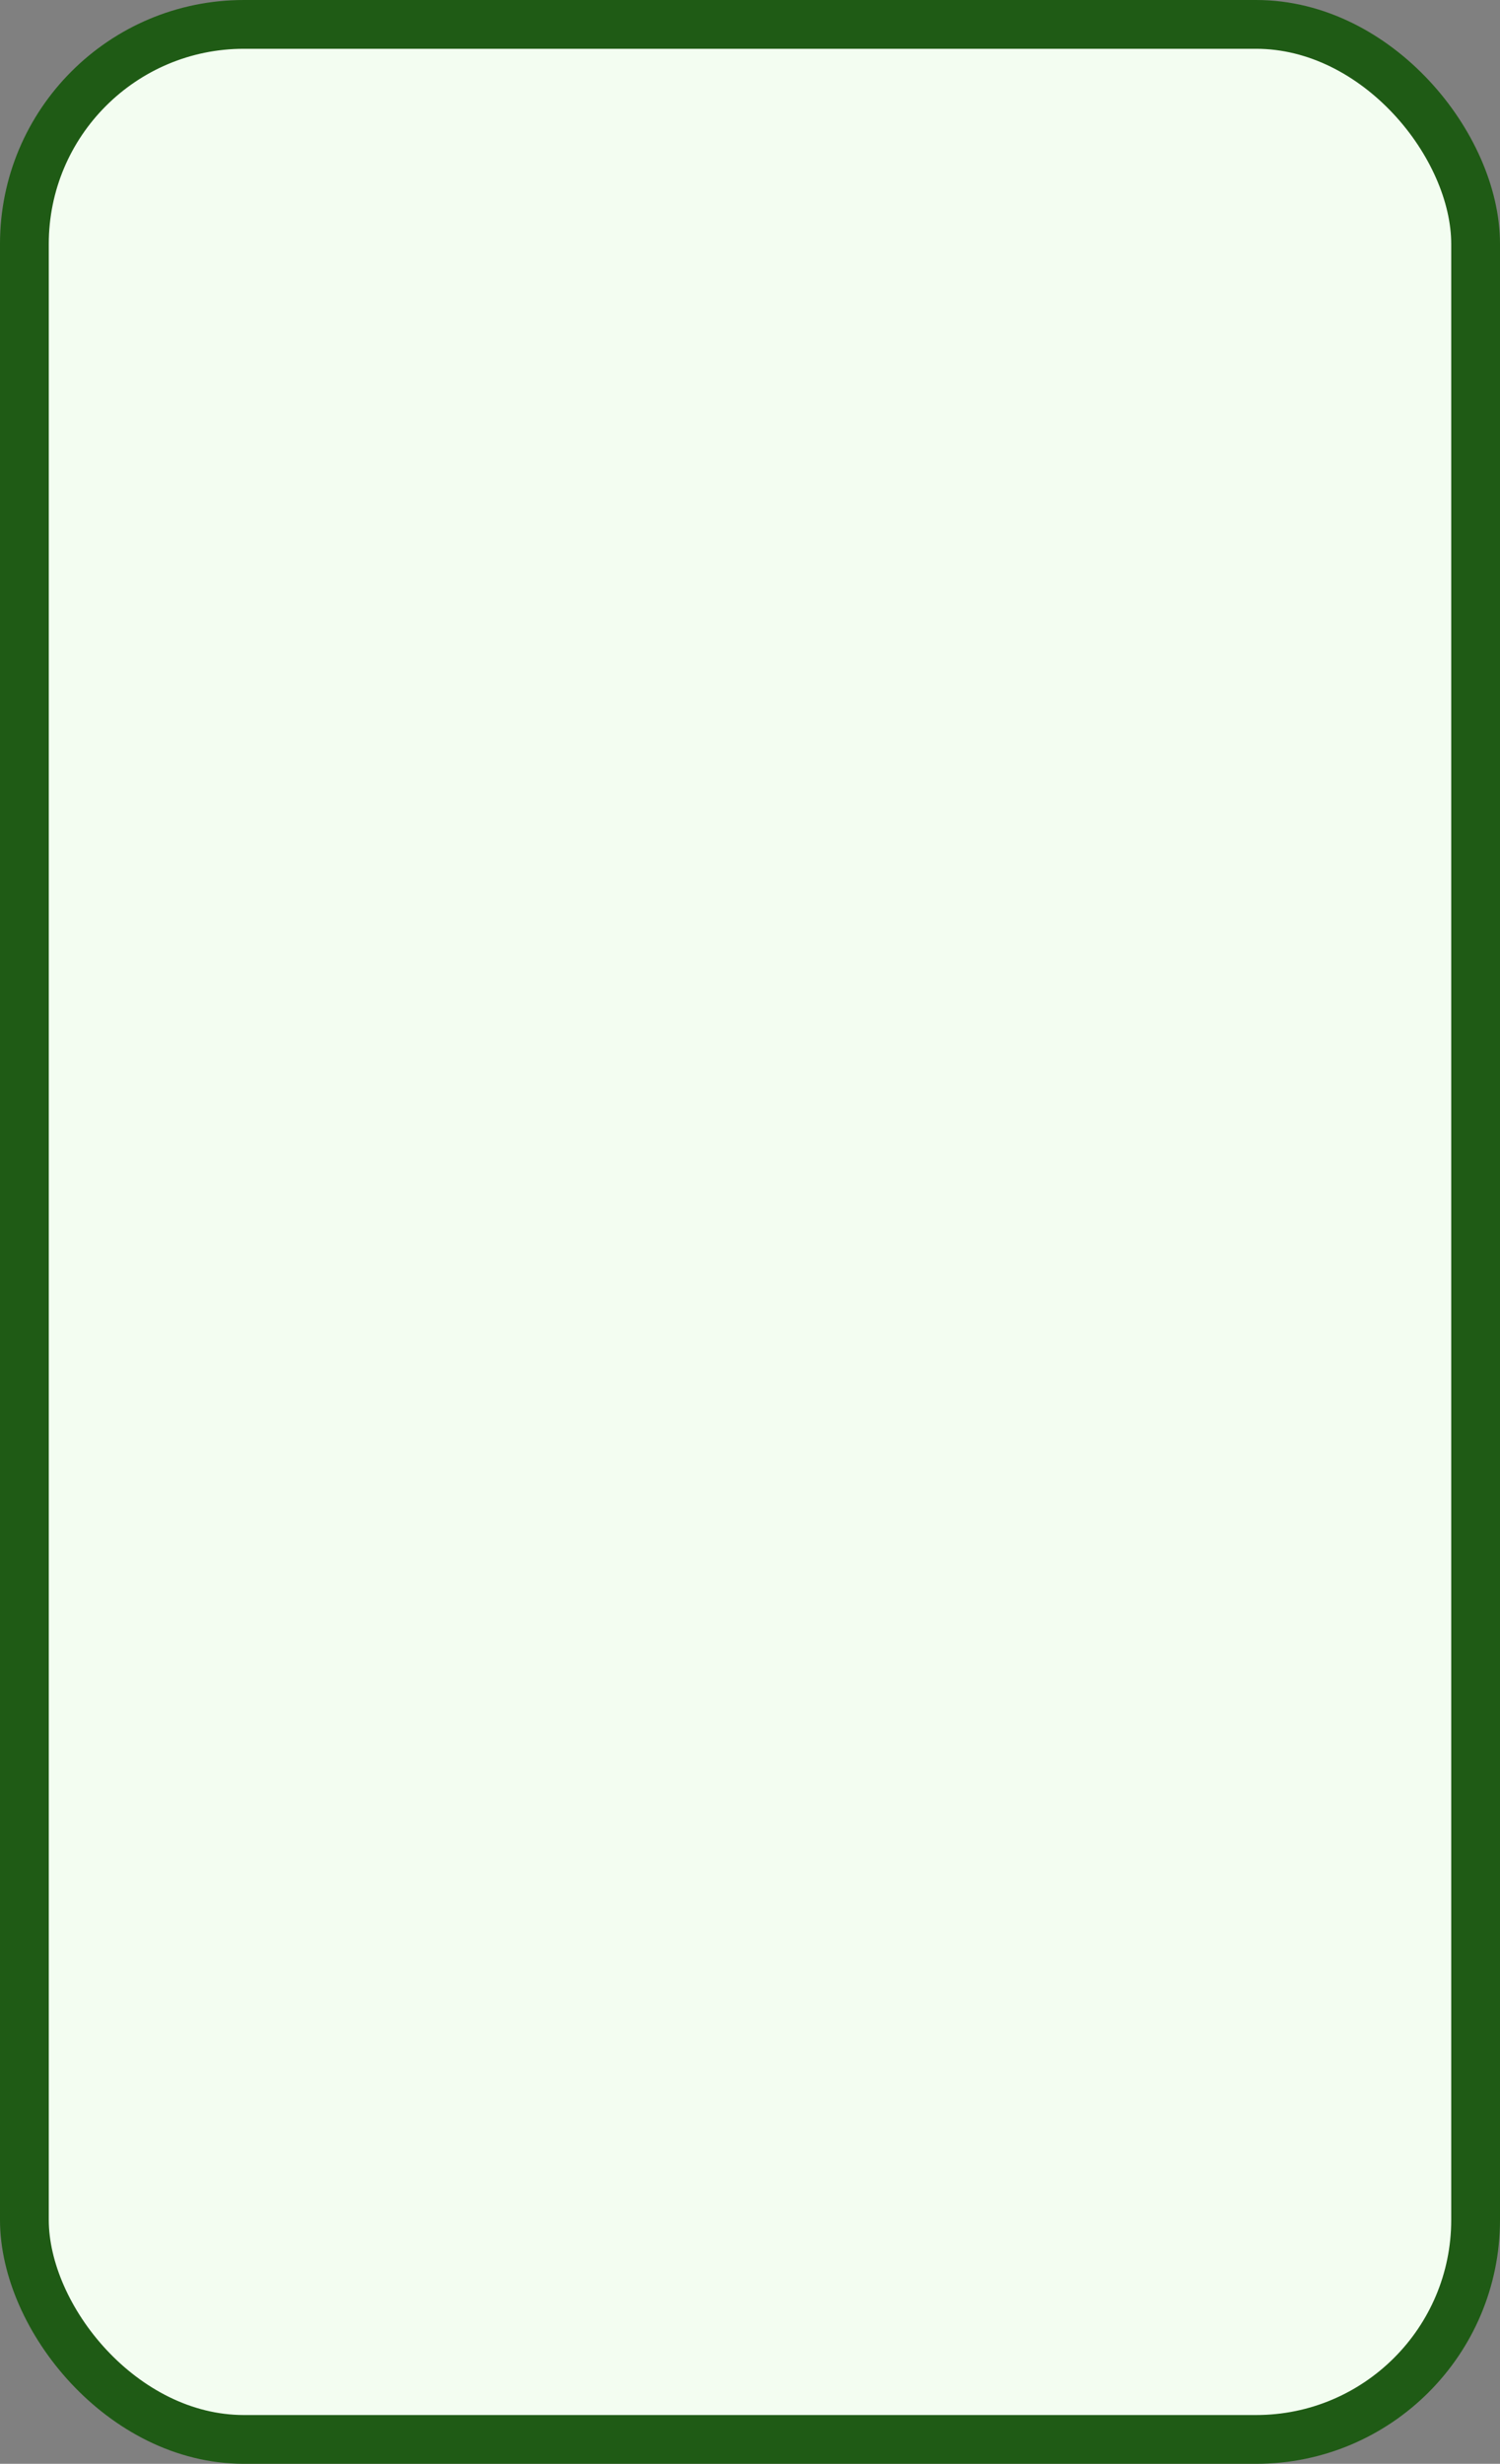 <svg width="123" height="202" viewBox="0 0 123 202" fill="none" xmlns="http://www.w3.org/2000/svg">
<rect x="0" y="0" width="123" height="202" fill="#808080" stroke="none"/>
<rect x="2" y="2" width="119" height="198" rx="18" fill="#F3FDF1" stroke="#1F5B15" stroke-width="4"/>
</svg>
